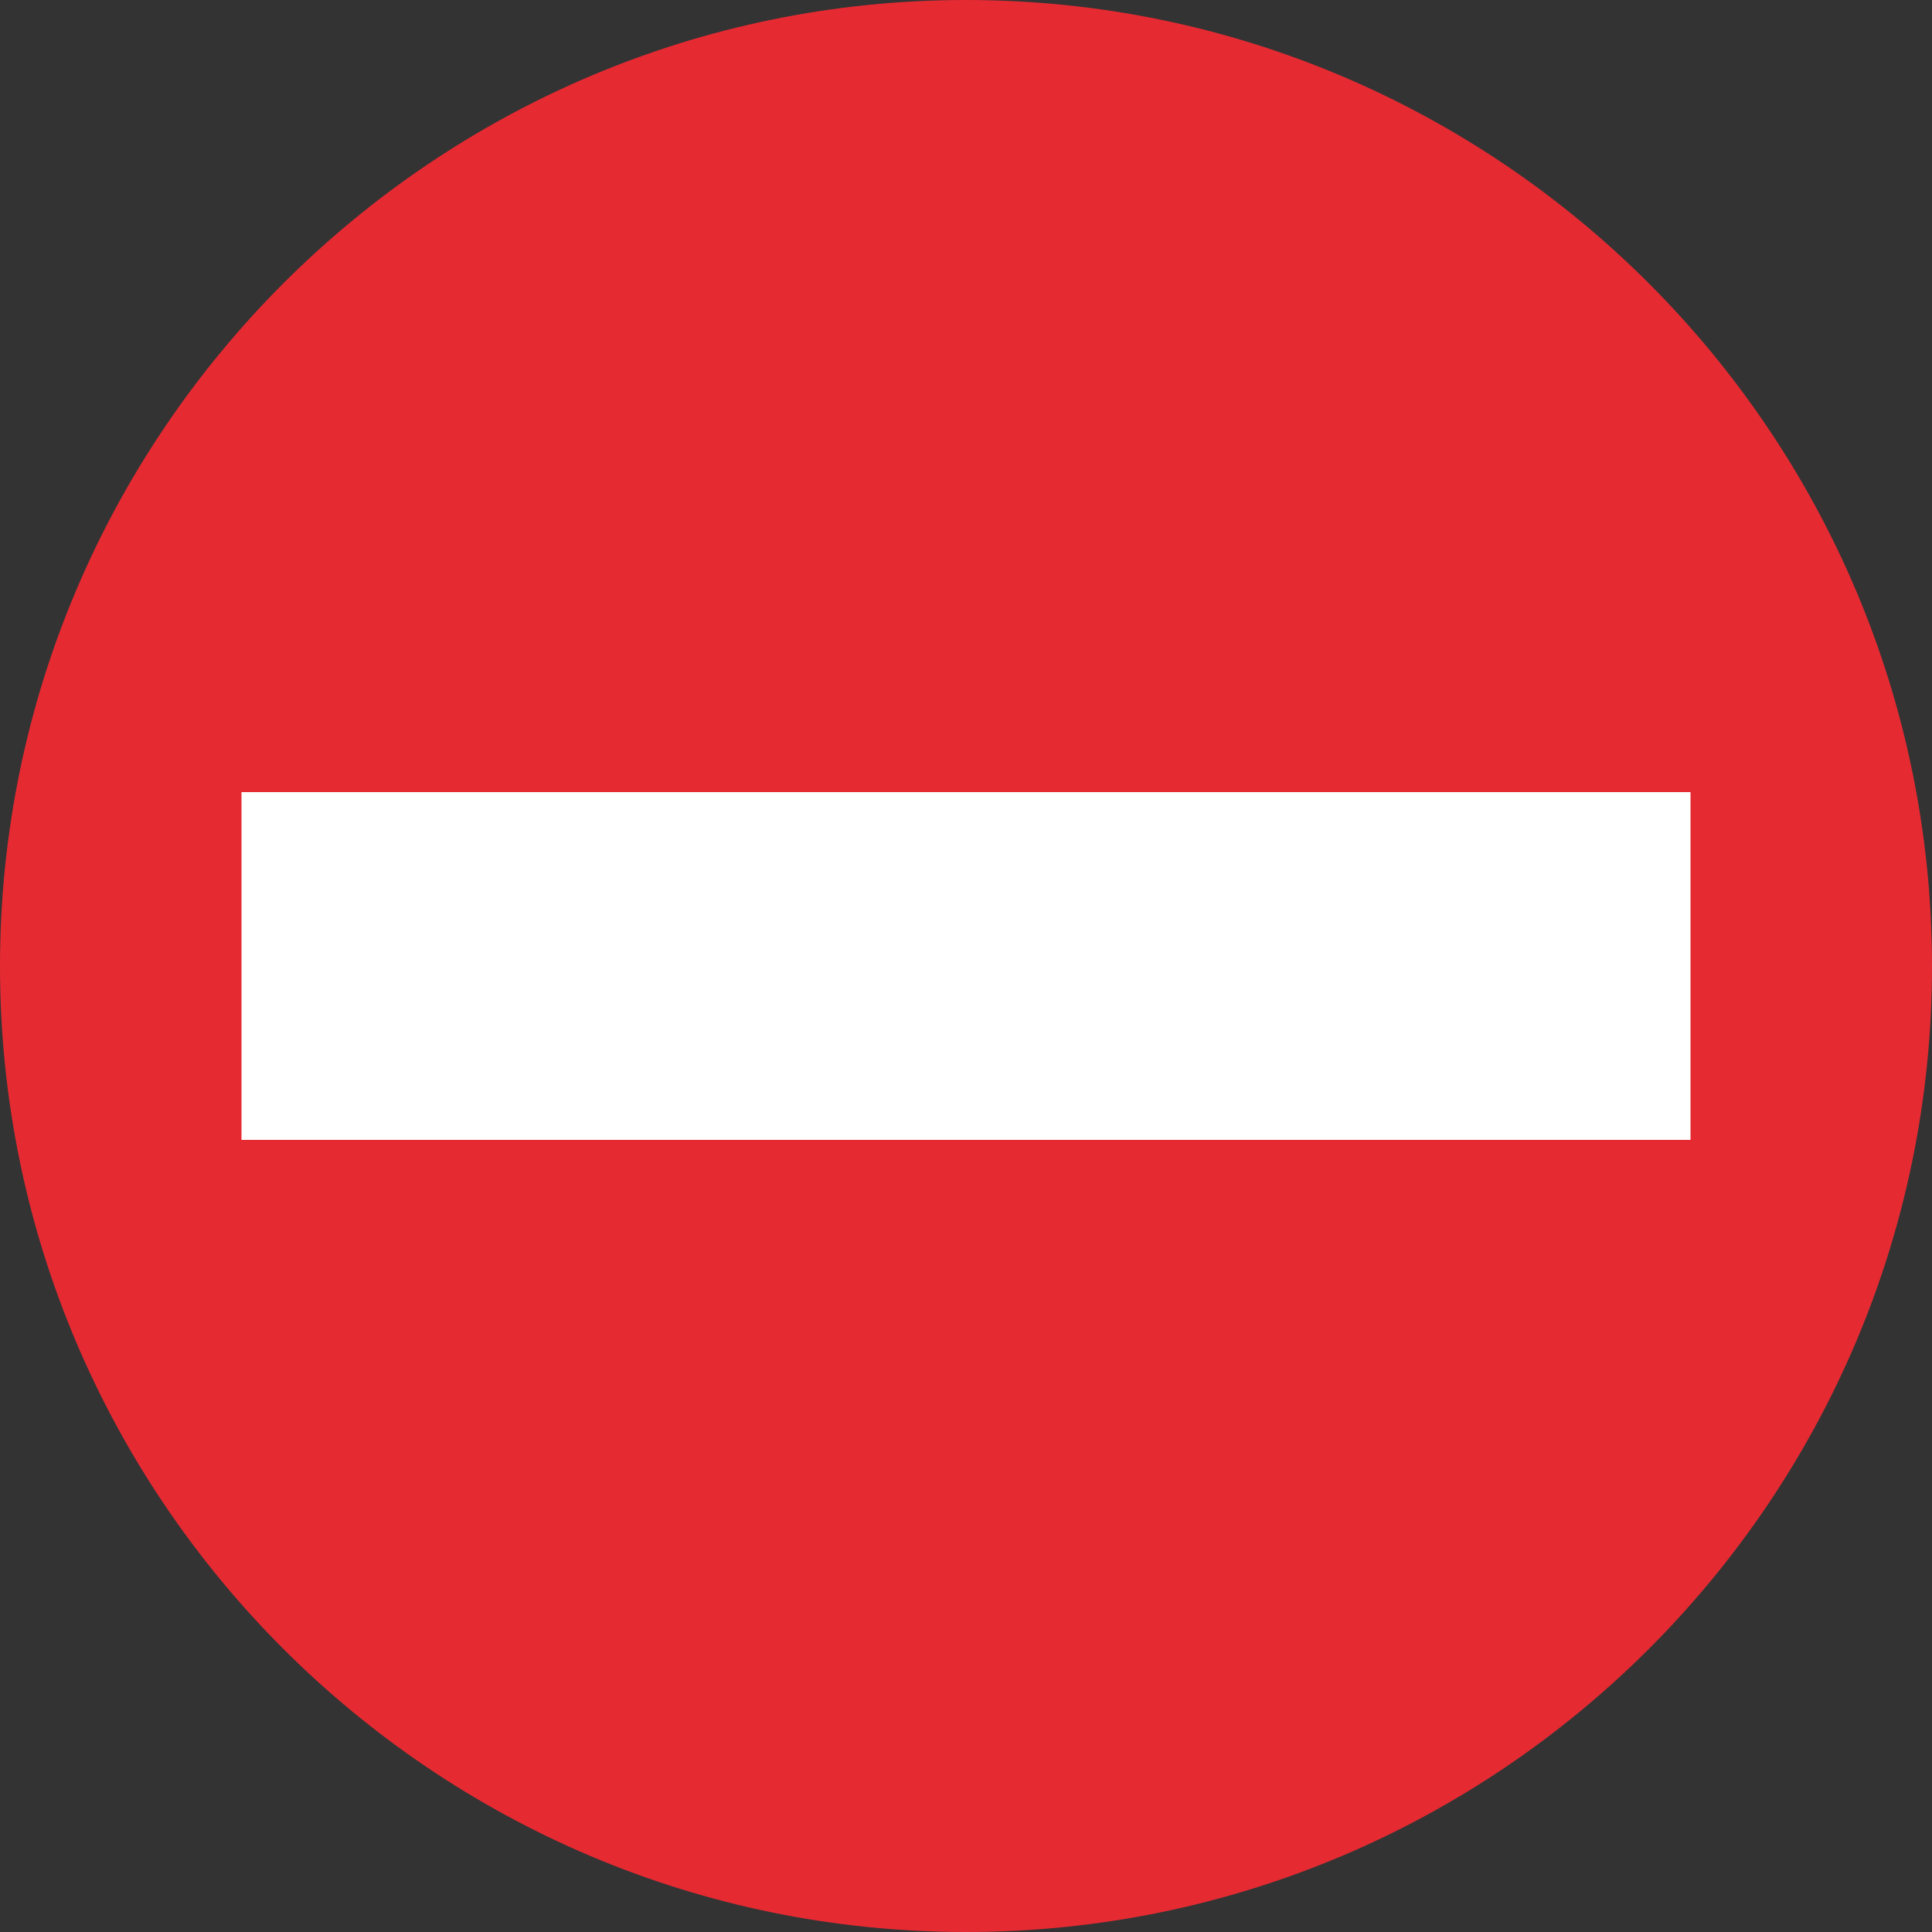 <svg id="Layer_1" data-name="Layer 1" xmlns="http://www.w3.org/2000/svg" viewBox="0 0 500 500"><rect x="0" y="0" width="500" height="500" fill="#333333" stroke="none"/><defs><style>.cls-1{fill:#e62a32;}.cls-2{fill:#fff;}</style></defs><path class="cls-1" d="M250,500C112.16,500,0,387.88,0,250.06S112.16,0,250,0,500,112.12,500,250.06,387.89,500,250,500"/><rect class="cls-2" x="205" y="62.5" width="90" height="375" transform="translate(0 500) rotate(-90)"/></svg>